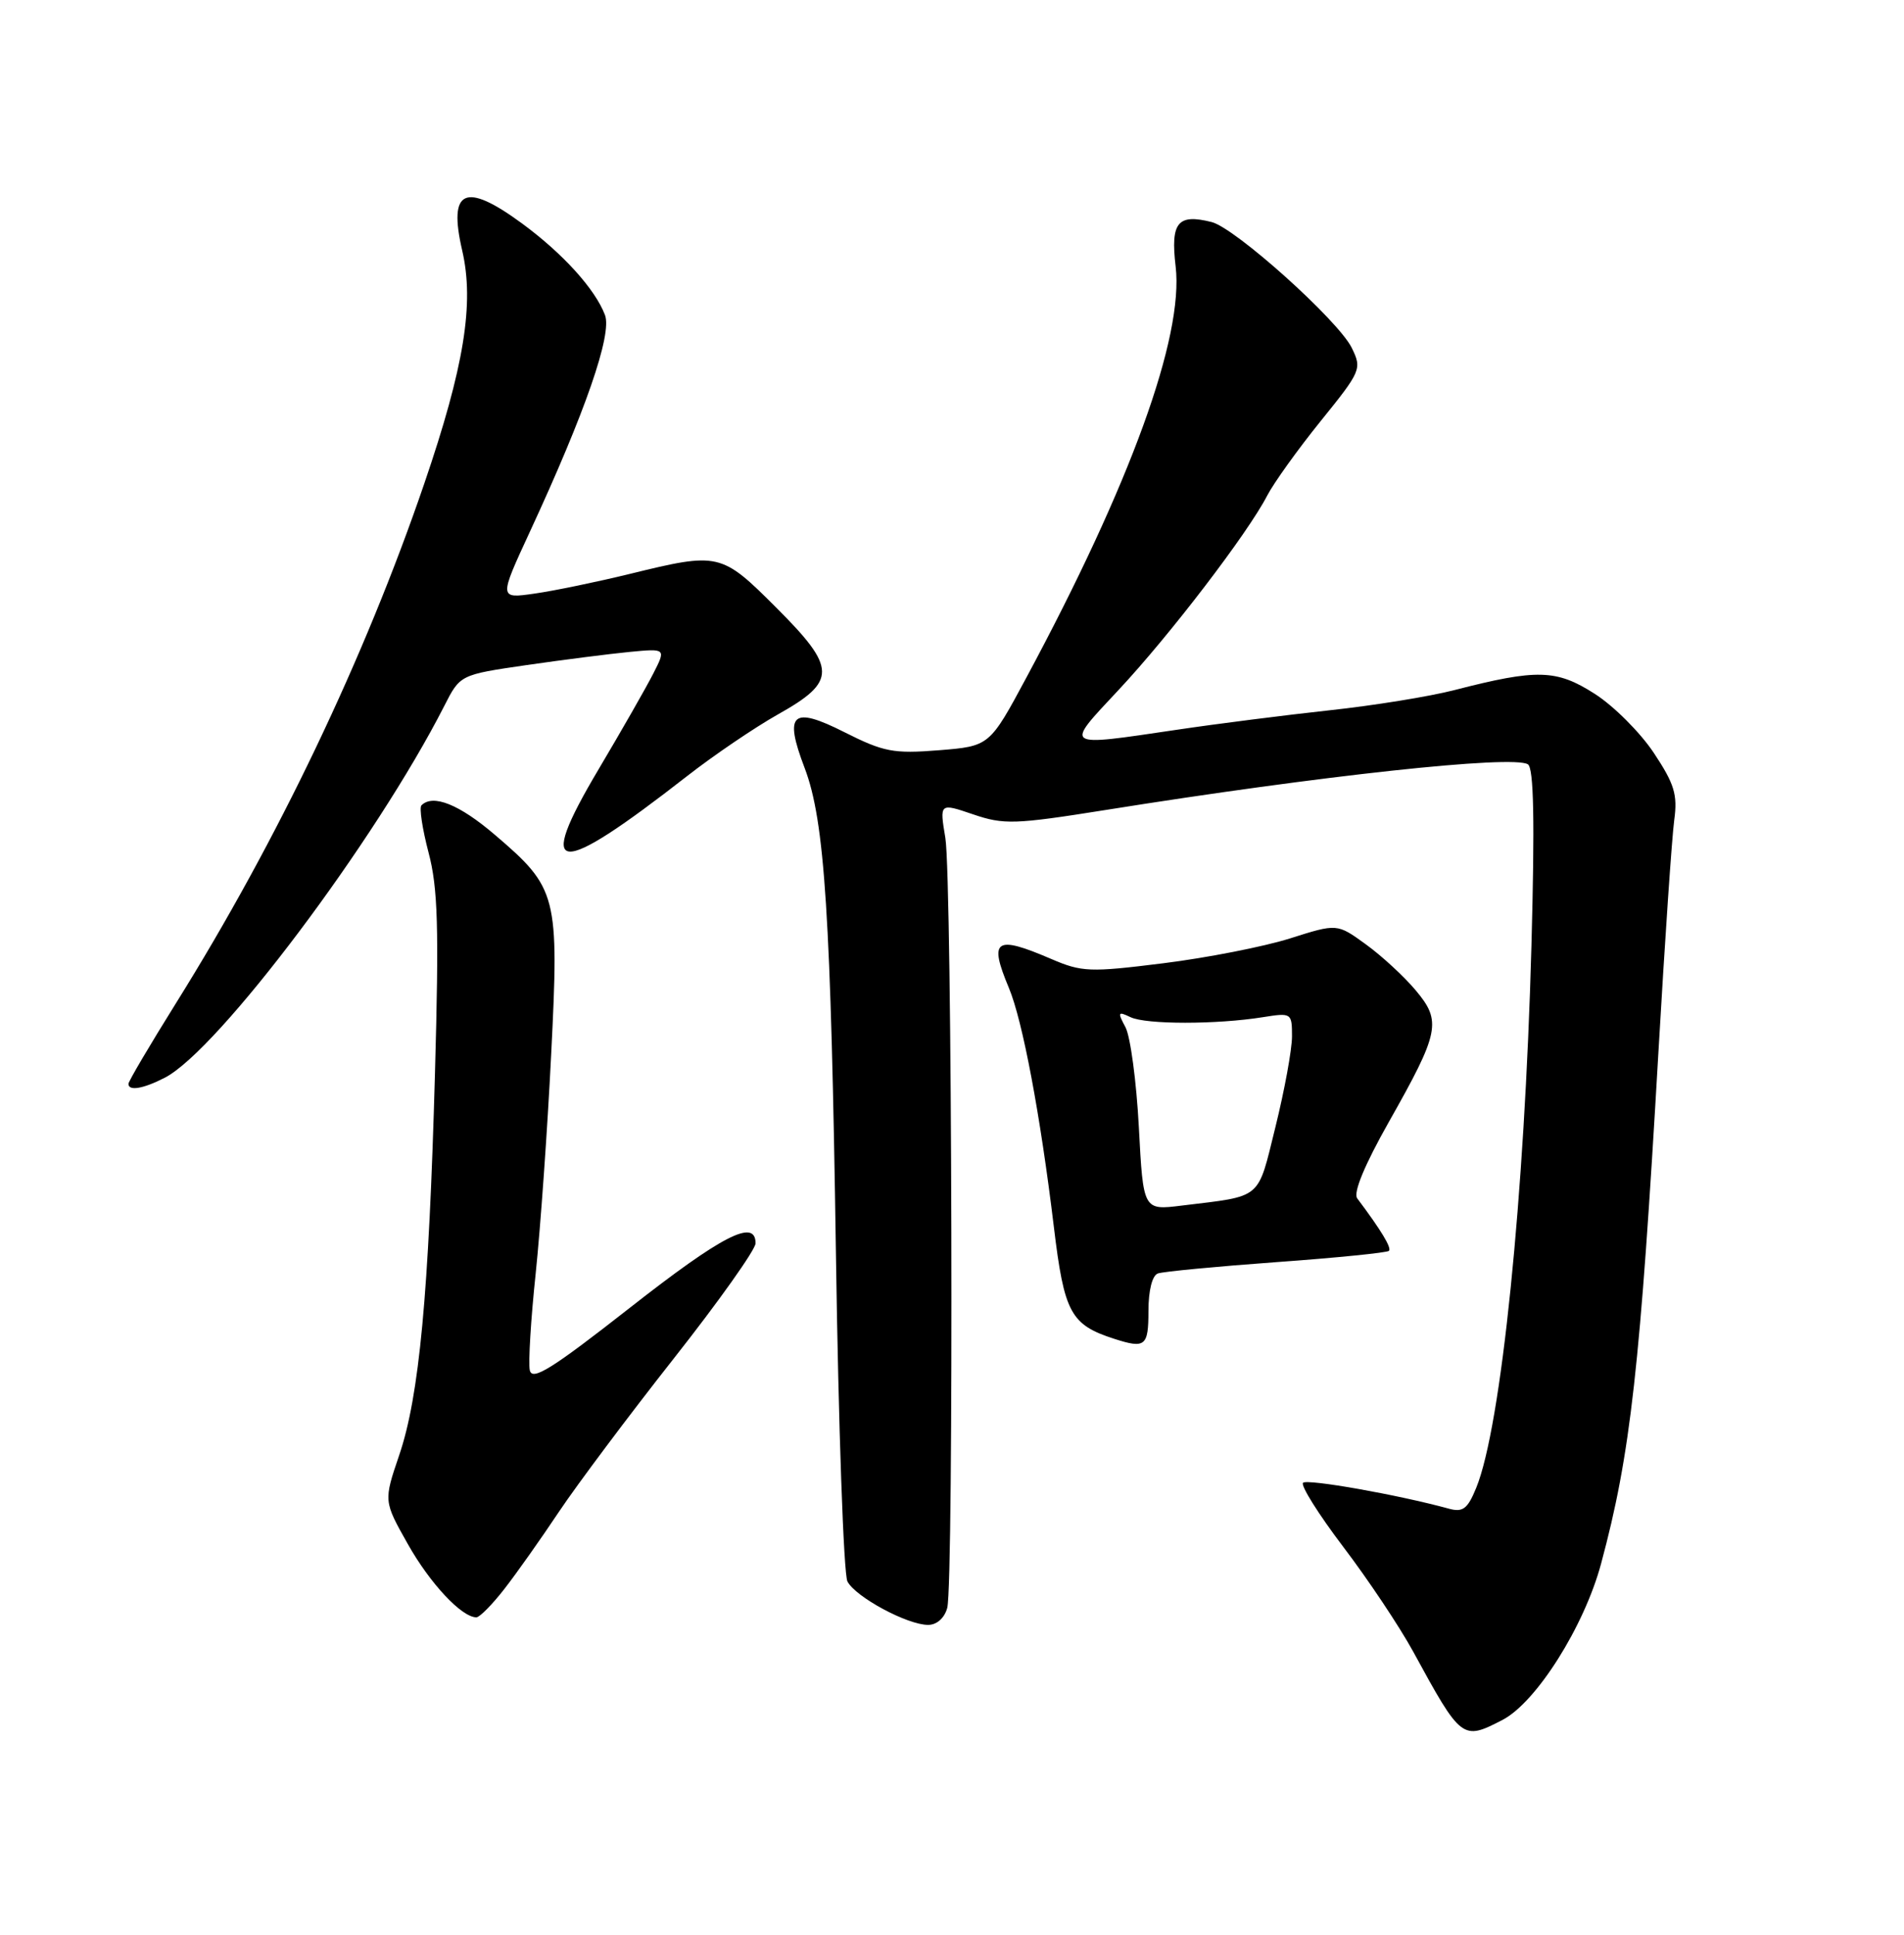 <?xml version="1.0" encoding="UTF-8" standalone="no"?>
<!DOCTYPE svg PUBLIC "-//W3C//DTD SVG 1.1//EN" "http://www.w3.org/Graphics/SVG/1.1/DTD/svg11.dtd" >
<svg xmlns="http://www.w3.org/2000/svg" xmlns:xlink="http://www.w3.org/1999/xlink" version="1.1" viewBox="0 0 252 256">
 <g >
 <path fill="currentColor"
d=" M 198.85 227.58 C 203.33 225.26 209.68 215.20 211.91 206.89 C 215.82 192.37 217.08 181.05 219.51 139.00 C 220.35 124.42 221.29 110.70 221.59 108.50 C 222.05 105.14 221.61 103.72 218.88 99.61 C 217.09 96.92 213.57 93.40 211.06 91.80 C 206.00 88.56 203.44 88.49 192.50 91.31 C 189.20 92.16 181.78 93.36 176.00 93.98 C 170.22 94.61 161.12 95.76 155.76 96.56 C 140.58 98.80 140.85 98.99 148.04 91.30 C 154.80 84.08 165.15 70.55 167.71 65.59 C 168.58 63.91 171.77 59.46 174.80 55.71 C 180.15 49.09 180.27 48.81 178.91 46.03 C 177.13 42.40 163.49 30.16 160.36 29.38 C 155.87 28.25 154.91 29.42 155.60 35.26 C 156.69 44.56 149.64 63.98 135.87 89.61 C 130.97 98.73 130.97 98.73 124.27 99.27 C 118.25 99.75 116.96 99.50 111.76 96.88 C 104.83 93.38 103.73 94.37 106.49 101.60 C 109.17 108.62 109.97 121.15 110.64 166.00 C 110.97 188.82 111.66 208.29 112.16 209.25 C 113.23 211.31 120.09 215.00 122.84 215.00 C 123.99 215.00 125.01 214.09 125.37 212.75 C 126.25 209.47 126.02 116.33 125.12 110.87 C 124.35 106.24 124.35 106.24 128.79 107.75 C 132.86 109.14 134.30 109.09 146.36 107.17 C 174.85 102.62 200.19 99.88 202.22 101.13 C 203.00 101.62 203.14 108.57 202.69 125.16 C 201.79 158.35 198.69 188.79 195.38 196.87 C 194.24 199.66 193.62 200.13 191.75 199.62 C 185.09 197.79 173.01 195.65 172.46 196.20 C 172.12 196.55 174.51 200.36 177.78 204.67 C 181.06 208.98 185.21 215.20 187.02 218.50 C 193.42 230.23 193.54 230.32 198.85 227.58 Z  M 66.75 210.25 C 68.36 208.19 71.62 203.57 74.00 200.00 C 76.39 196.43 83.21 187.32 89.17 179.76 C 95.13 172.20 100.00 165.34 100.00 164.51 C 100.00 161.19 95.59 163.46 83.34 173.06 C 73.03 181.14 70.43 182.76 70.12 181.31 C 69.91 180.31 70.26 174.55 70.90 168.50 C 71.53 162.45 72.46 149.40 72.95 139.50 C 74.01 118.46 73.77 117.52 65.51 110.47 C 60.79 106.43 57.30 105.03 55.78 106.56 C 55.47 106.86 55.90 109.68 56.72 112.81 C 57.96 117.48 58.11 122.71 57.57 142.00 C 56.76 171.23 55.49 184.77 52.83 192.56 C 50.77 198.62 50.77 198.62 53.98 204.31 C 56.92 209.53 61.11 214.00 63.05 214.00 C 63.48 214.00 65.15 212.31 66.75 210.25 Z  M 152.00 173.47 C 152.00 170.74 152.50 168.76 153.25 168.50 C 153.94 168.25 161.00 167.58 168.94 167.00 C 176.88 166.43 183.58 165.75 183.83 165.51 C 184.21 165.12 182.82 162.81 179.63 158.56 C 179.08 157.82 180.61 154.13 183.82 148.45 C 190.54 136.57 190.83 135.14 187.35 131.01 C 185.82 129.19 182.86 126.46 180.77 124.95 C 176.97 122.19 176.97 122.19 170.73 124.17 C 167.31 125.25 159.78 126.73 154.00 127.45 C 144.24 128.67 143.19 128.63 139.12 126.88 C 131.72 123.70 130.84 124.30 133.53 130.72 C 135.35 135.08 137.68 147.44 139.48 162.33 C 140.85 173.72 141.70 175.29 147.48 177.15 C 151.58 178.47 152.00 178.13 152.00 173.47 Z  M 21.83 142.59 C 28.90 138.93 49.73 111.22 58.81 93.39 C 60.90 89.28 60.90 89.28 69.70 88.00 C 74.54 87.30 80.67 86.52 83.33 86.26 C 88.16 85.80 88.16 85.80 86.45 89.15 C 85.51 90.99 82.26 96.68 79.22 101.80 C 70.75 116.05 73.54 116.26 90.94 102.69 C 94.49 99.92 99.89 96.26 102.94 94.54 C 110.79 90.14 110.77 88.43 102.75 80.41 C 95.46 73.12 95.15 73.05 83.39 75.93 C 79.05 76.99 73.37 78.17 70.76 78.54 C 66.03 79.22 66.03 79.22 70.13 70.36 C 77.48 54.50 81.04 44.23 80.07 41.68 C 78.76 38.24 74.49 33.53 69.07 29.55 C 61.55 24.03 59.30 25.05 61.17 33.13 C 62.80 40.15 61.44 48.52 56.15 64.00 C 48.25 87.10 36.71 111.24 23.34 132.66 C 19.85 138.25 17.00 143.08 17.00 143.41 C 17.00 144.40 18.96 144.07 21.83 142.59 Z  M 150.73 149.14 C 150.41 143.09 149.61 137.14 148.96 135.92 C 147.89 133.92 147.95 133.79 149.63 134.59 C 151.67 135.57 161.04 135.57 167.15 134.59 C 170.93 133.99 171.00 134.03 171.00 137.13 C 171.00 138.87 170.01 144.26 168.81 149.11 C 166.39 158.87 167.19 158.20 156.40 159.52 C 151.31 160.15 151.31 160.15 150.73 149.14 Z "/>
</g>
</svg>